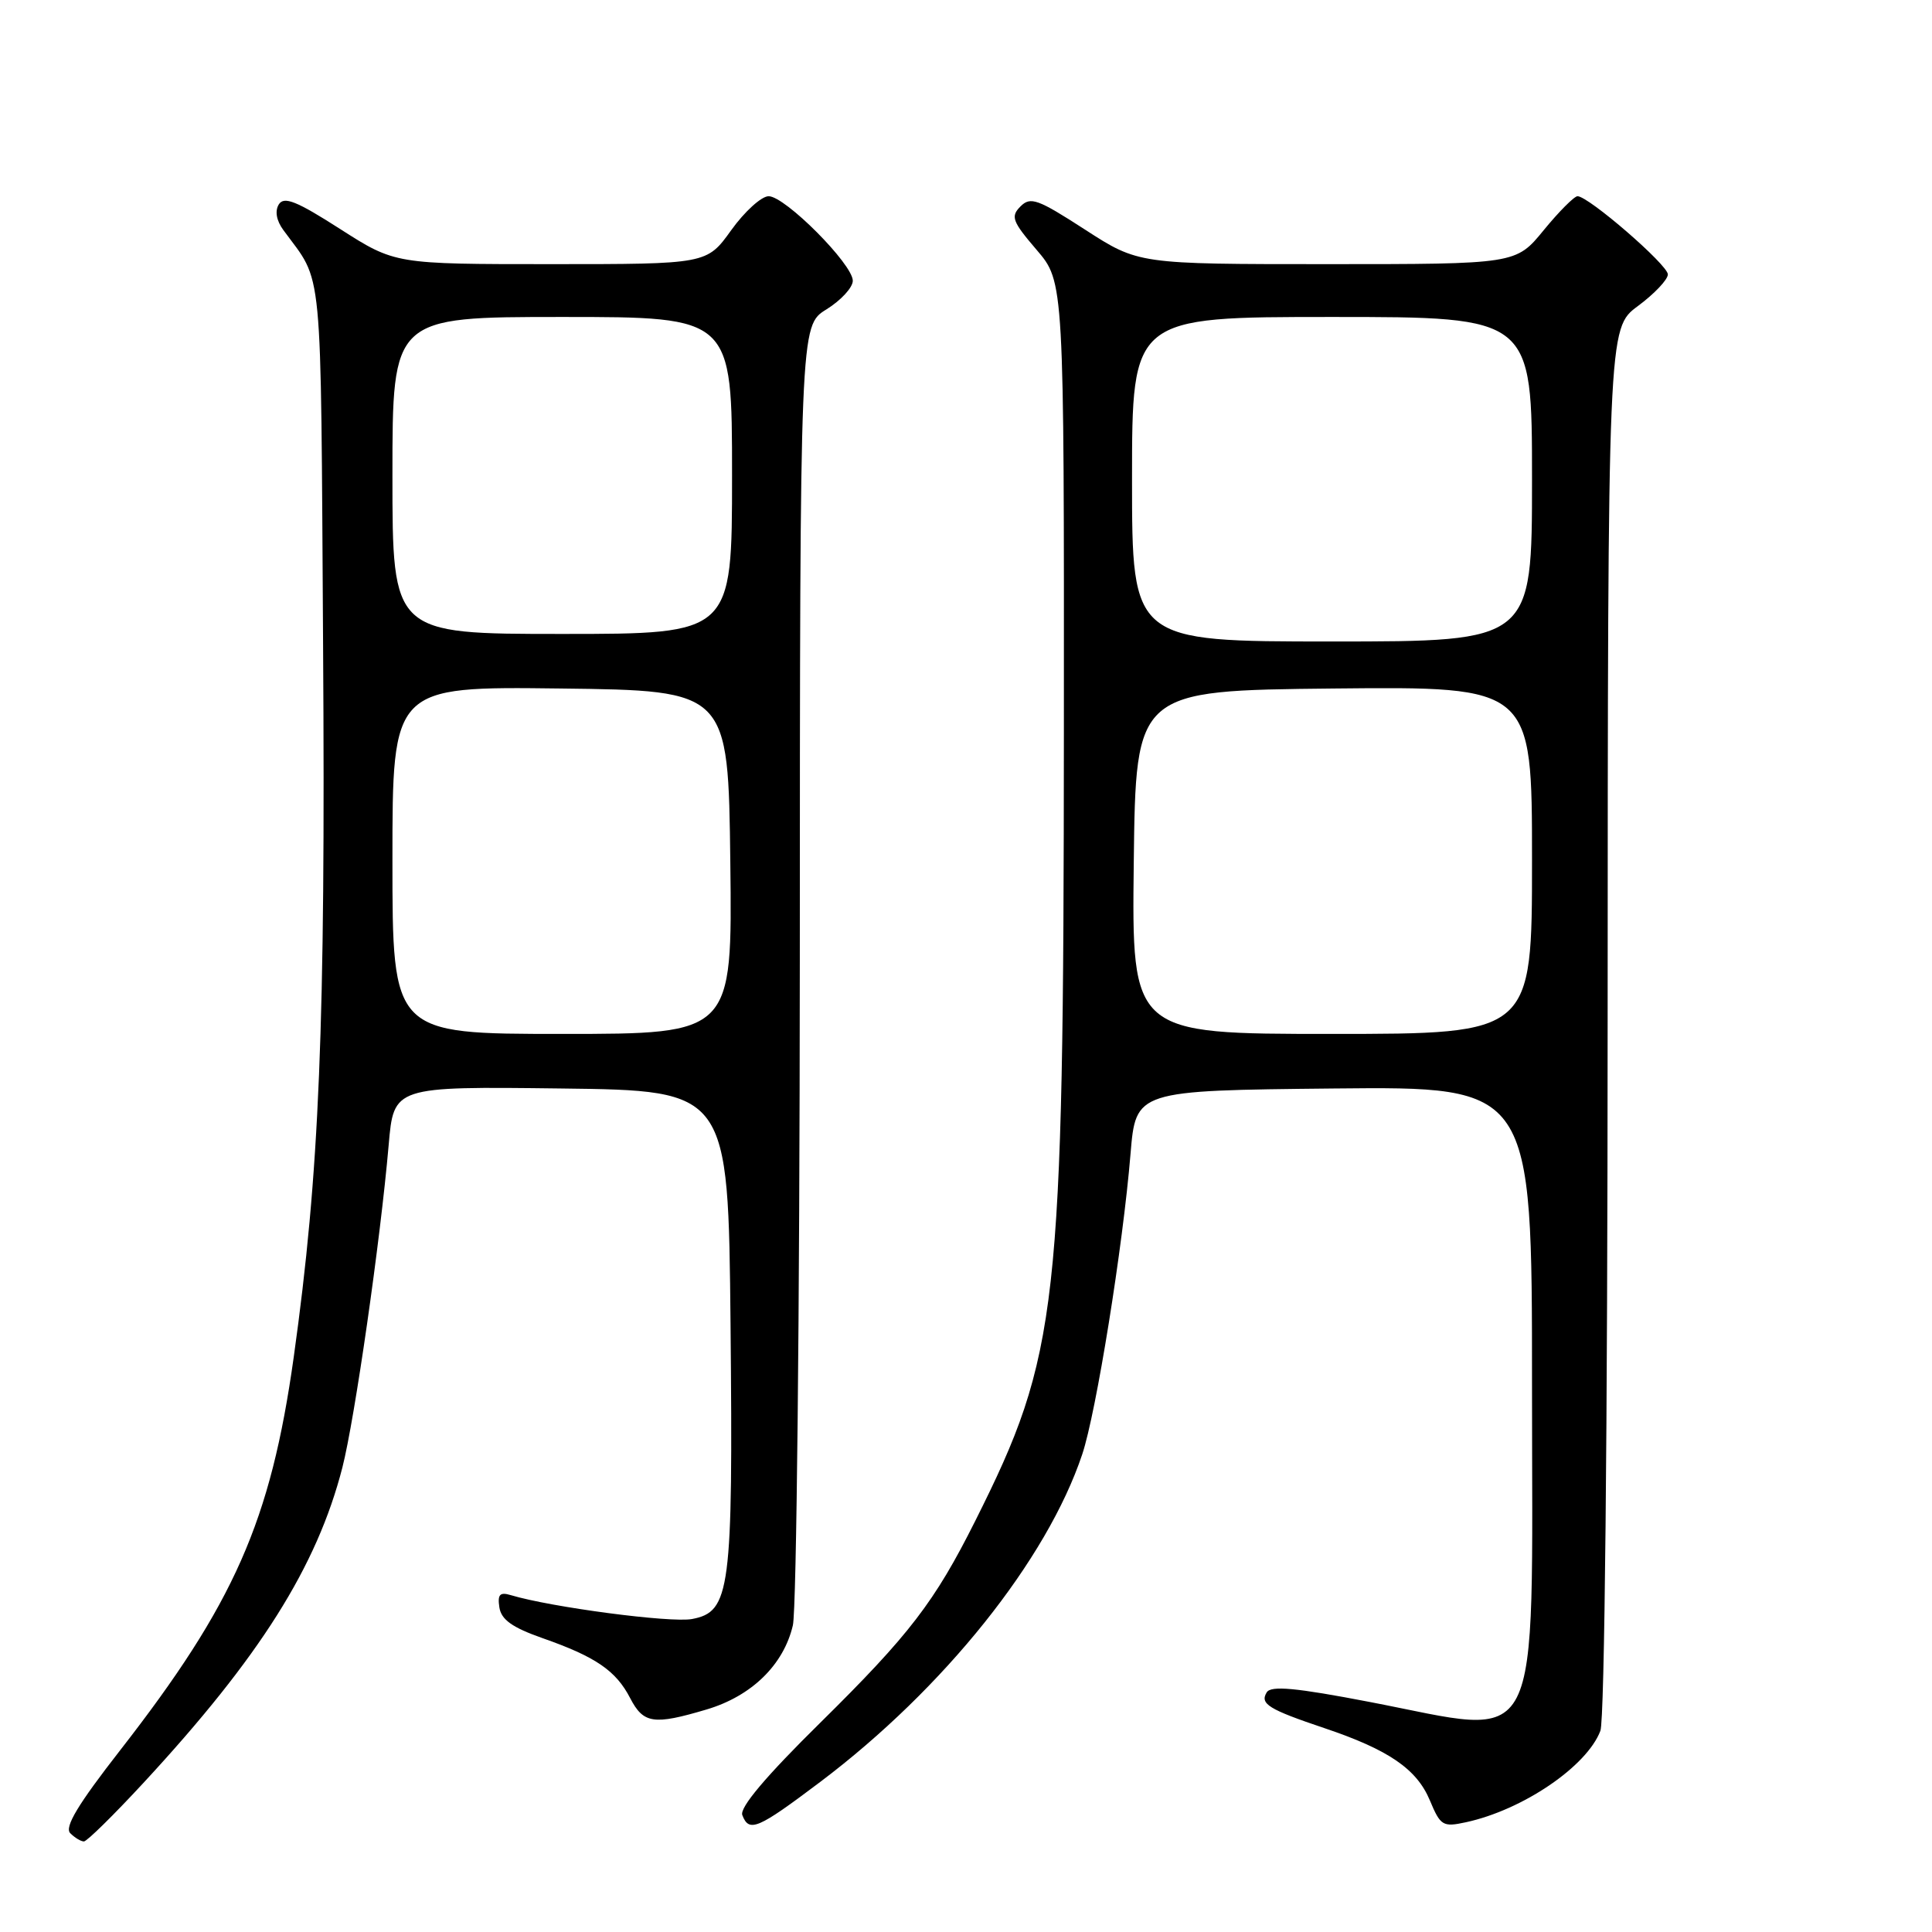 <?xml version="1.0" encoding="UTF-8" standalone="no"?>
<!DOCTYPE svg PUBLIC "-//W3C//DTD SVG 1.1//EN" "http://www.w3.org/Graphics/SVG/1.1/DTD/svg11.dtd" >
<svg xmlns="http://www.w3.org/2000/svg" xmlns:xlink="http://www.w3.org/1999/xlink" version="1.1" viewBox="0 0 256 256">
 <g >
 <path fill="currentColor"
d=" M 19.00 236.25 C 34.43 219.58 42.00 207.57 45.37 194.44 C 47.00 188.06 50.40 164.43 51.50 151.73 C 52.17 143.96 52.17 143.96 74.34 144.23 C 96.50 144.50 96.50 144.50 96.80 175.50 C 97.14 210.80 96.77 213.58 91.69 214.53 C 88.88 215.06 73.02 212.97 67.67 211.36 C 66.23 210.93 65.91 211.28 66.17 212.99 C 66.42 214.61 67.87 215.65 71.88 217.06 C 78.93 219.53 81.62 221.37 83.50 225.01 C 85.26 228.40 86.61 228.60 93.61 226.52 C 99.59 224.75 103.84 220.60 105.06 215.36 C 105.55 213.24 105.96 173.62 105.98 127.33 C 106.00 43.16 106.00 43.16 109.50 41.00 C 111.42 39.81 113.00 38.10 113.00 37.20 C 113.00 35.01 104.03 26.00 101.85 26.00 C 100.90 26.00 98.67 28.02 96.89 30.50 C 93.66 35.00 93.66 35.00 73.01 35.00 C 52.35 35.00 52.35 35.00 45.08 30.35 C 39.28 26.63 37.63 25.98 36.94 27.09 C 36.40 27.97 36.63 29.24 37.55 30.49 C 42.87 37.77 42.48 33.67 42.81 85.45 C 43.14 136.01 42.34 155.37 38.92 179.83 C 35.87 201.59 31.05 212.49 15.92 231.92 C 10.34 239.08 8.51 242.11 9.31 242.91 C 9.91 243.51 10.72 244.00 11.12 244.00 C 11.51 244.00 15.06 240.51 19.00 236.25 Z  M 108.69 236.11 C 125.09 223.74 138.73 206.68 143.40 192.71 C 145.25 187.19 148.79 165.19 149.80 152.90 C 150.50 144.50 150.50 144.50 176.75 144.23 C 203.00 143.97 203.00 143.97 203.00 183.53 C 203.00 233.47 204.78 229.99 181.50 225.52 C 171.68 223.63 168.42 223.33 167.85 224.24 C 166.91 225.77 168.07 226.49 175.50 228.99 C 184.00 231.85 187.72 234.40 189.46 238.55 C 190.87 241.93 191.18 242.12 194.23 241.46 C 201.78 239.83 210.27 234.06 212.06 229.34 C 212.62 227.87 213.01 189.84 213.02 135.18 C 213.05 43.50 213.05 43.50 217.02 40.56 C 219.21 38.94 221.00 37.05 221.00 36.36 C 221.00 35.10 210.49 26.00 209.03 26.00 C 208.60 26.00 206.58 28.02 204.55 30.50 C 200.87 35.00 200.87 35.00 175.86 35.00 C 150.85 35.00 150.85 35.00 143.78 30.43 C 137.50 26.37 136.55 26.02 135.22 27.35 C 133.89 28.69 134.12 29.33 137.36 33.11 C 141.00 37.36 141.00 37.36 140.97 96.93 C 140.93 173.62 140.27 179.48 129.24 201.50 C 123.85 212.26 120.51 216.61 108.70 228.26 C 101.47 235.38 97.98 239.52 98.36 240.51 C 99.26 242.85 100.37 242.38 108.69 236.11 Z  M 52.00 113.98 C 52.00 90.96 52.00 90.96 74.25 91.23 C 96.50 91.50 96.50 91.50 96.77 114.25 C 97.04 137.00 97.04 137.00 74.52 137.00 C 52.00 137.00 52.00 137.00 52.00 113.98 Z  M 52.00 63.00 C 52.00 42.00 52.00 42.00 74.50 42.00 C 97.00 42.00 97.00 42.00 97.00 63.00 C 97.00 84.00 97.00 84.00 74.50 84.00 C 52.00 84.00 52.00 84.00 52.00 63.00 Z  M 150.23 114.25 C 150.50 91.50 150.50 91.50 176.75 91.23 C 203.00 90.97 203.00 90.97 203.00 113.98 C 203.00 137.00 203.00 137.00 176.48 137.00 C 149.96 137.00 149.96 137.00 150.23 114.25 Z  M 150.00 63.50 C 150.00 42.00 150.00 42.00 176.50 42.00 C 203.00 42.00 203.00 42.00 203.00 63.50 C 203.00 85.00 203.00 85.00 176.50 85.00 C 150.00 85.00 150.00 85.00 150.00 63.50 Z "/>
</g>
</svg>